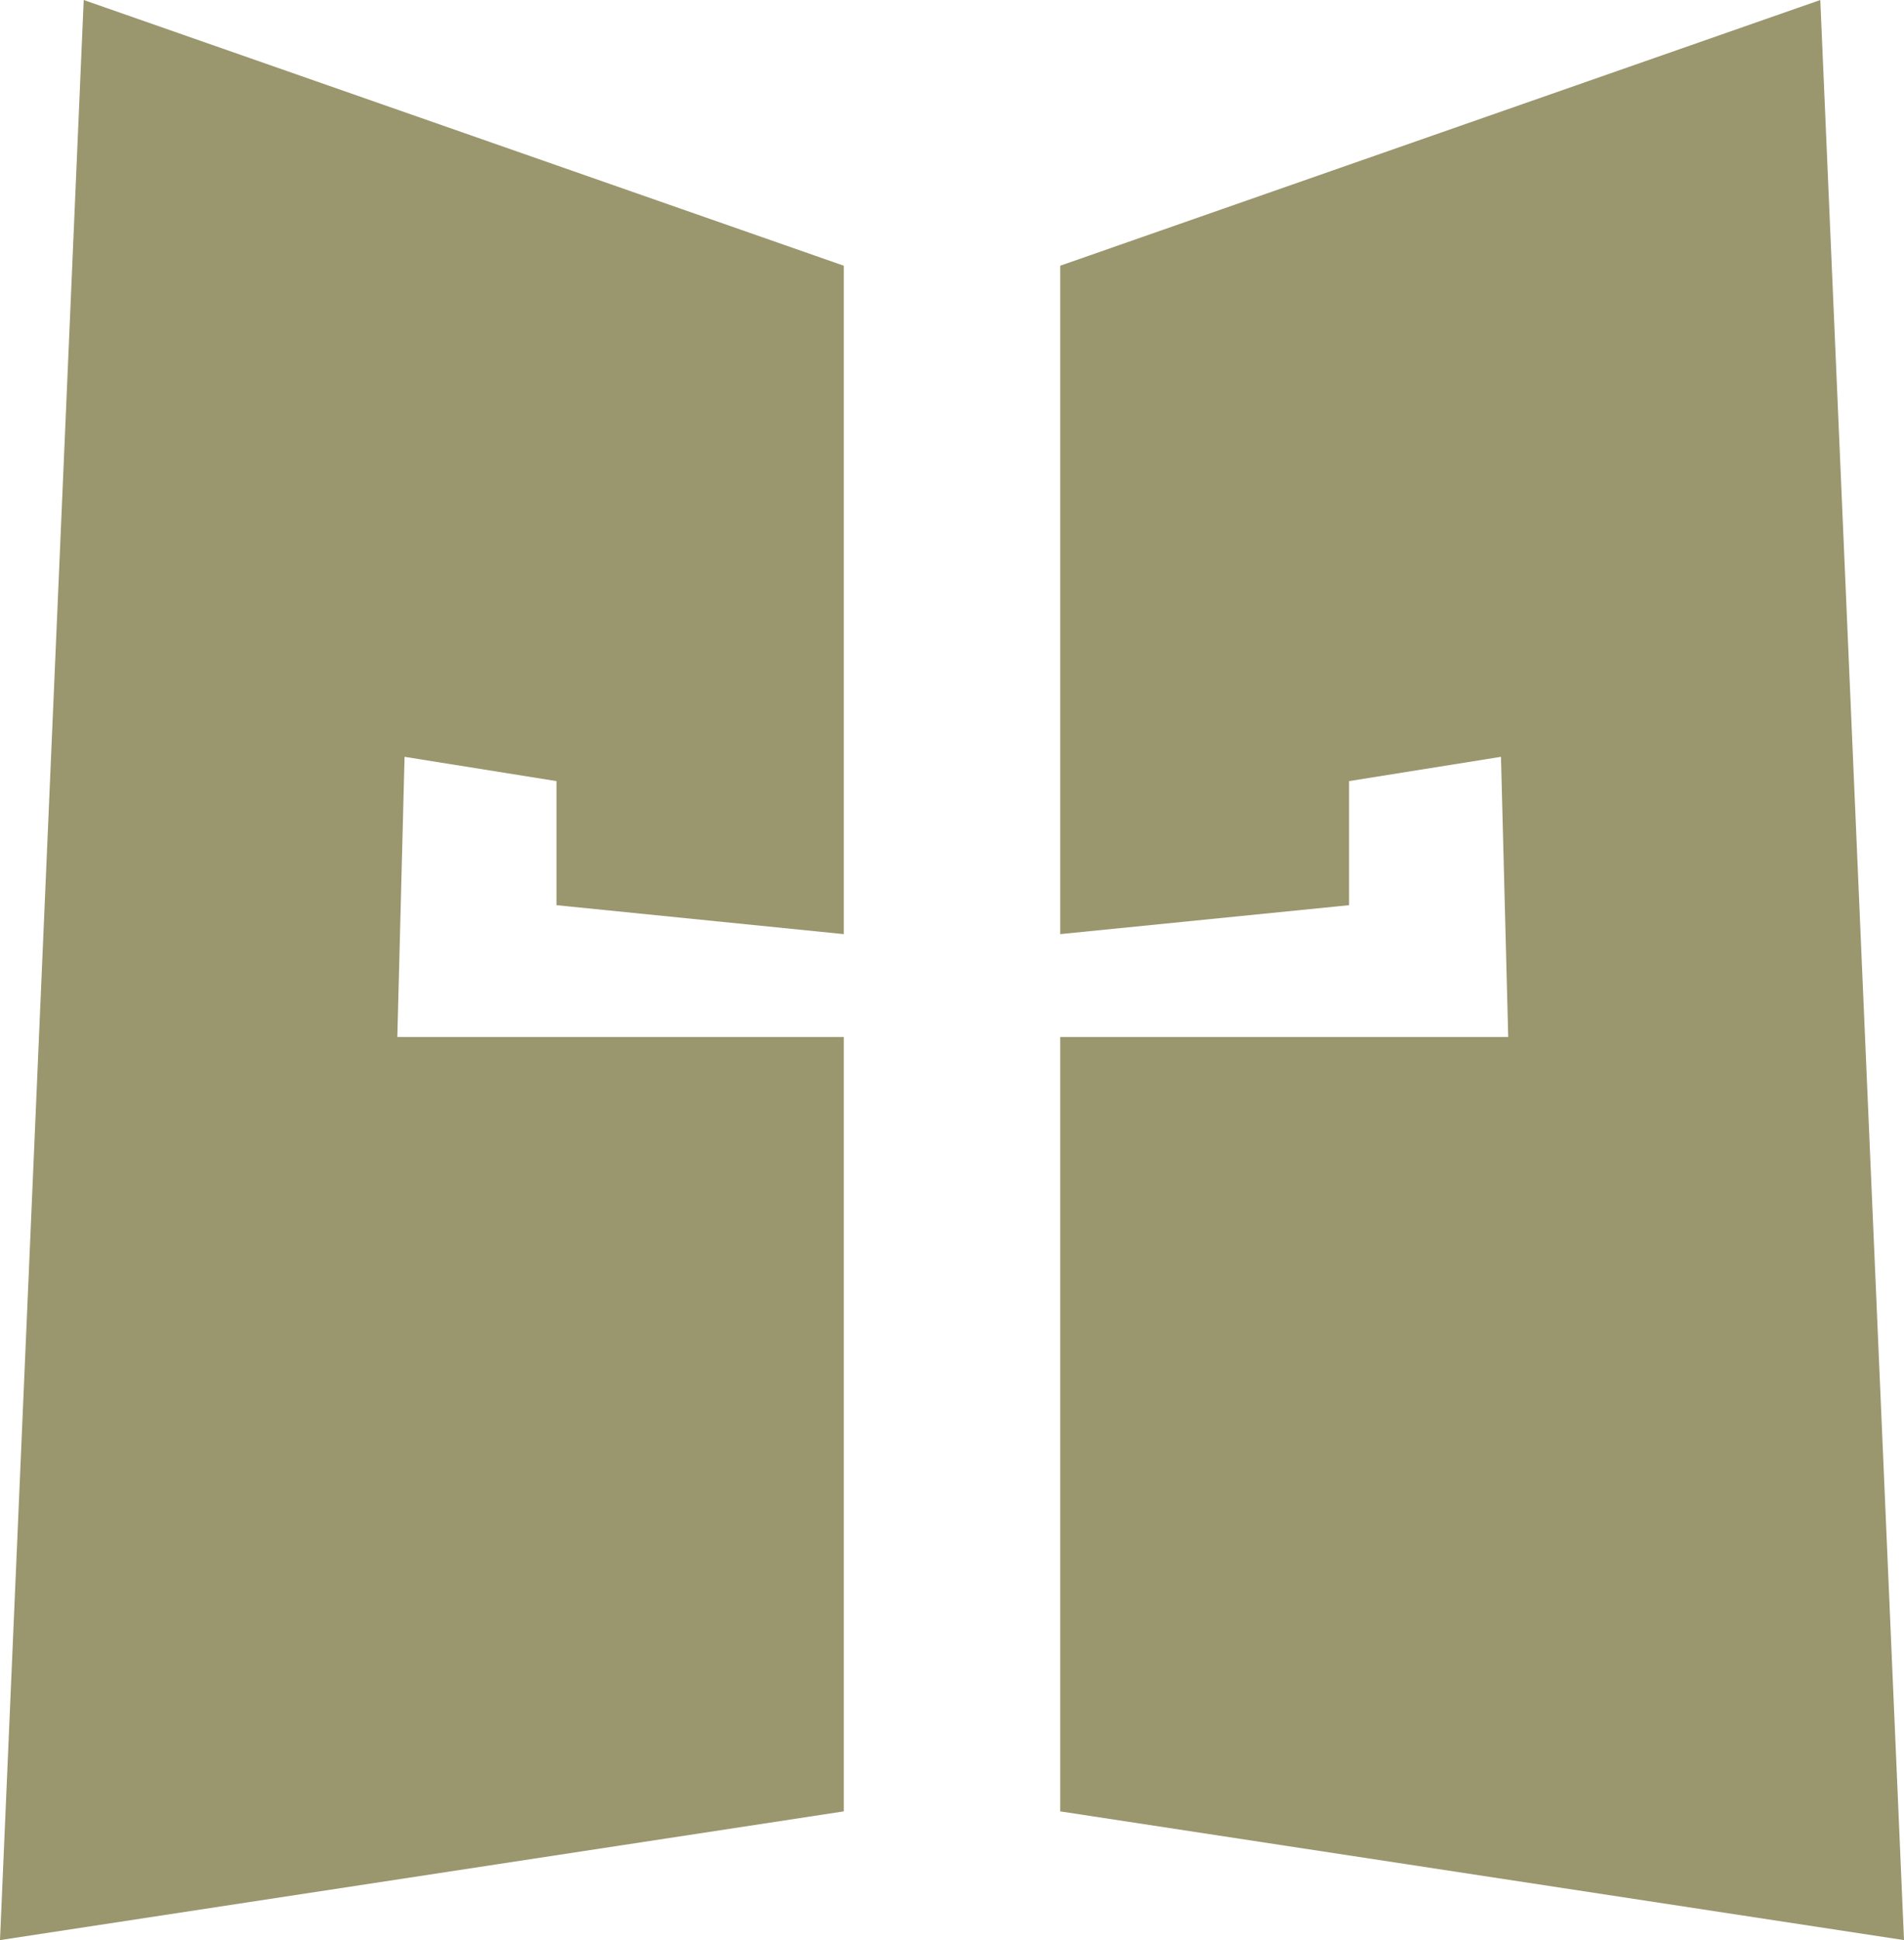 <svg id="圖層_1" data-name="圖層 1" xmlns="http://www.w3.org/2000/svg" viewBox="0 0 36.85 37.53"><defs><style>.cls-1{fill:#9a966e;}</style></defs><title>02</title><polygon class="cls-1" points="16.33 18.07 16.33 5.14 1.62 0 0 37.53 16.33 35.04 16.33 20.06 7.69 20.06 7.83 14.64 10.77 15.11 10.77 17.51 16.33 18.07"/><polygon class="cls-1" points="35.23 0 20.52 5.14 20.52 18.07 26.11 17.51 26.11 15.11 29.05 14.64 29.19 20.06 20.52 20.06 20.52 35.04 36.85 37.53 35.23 0"/></svg>
